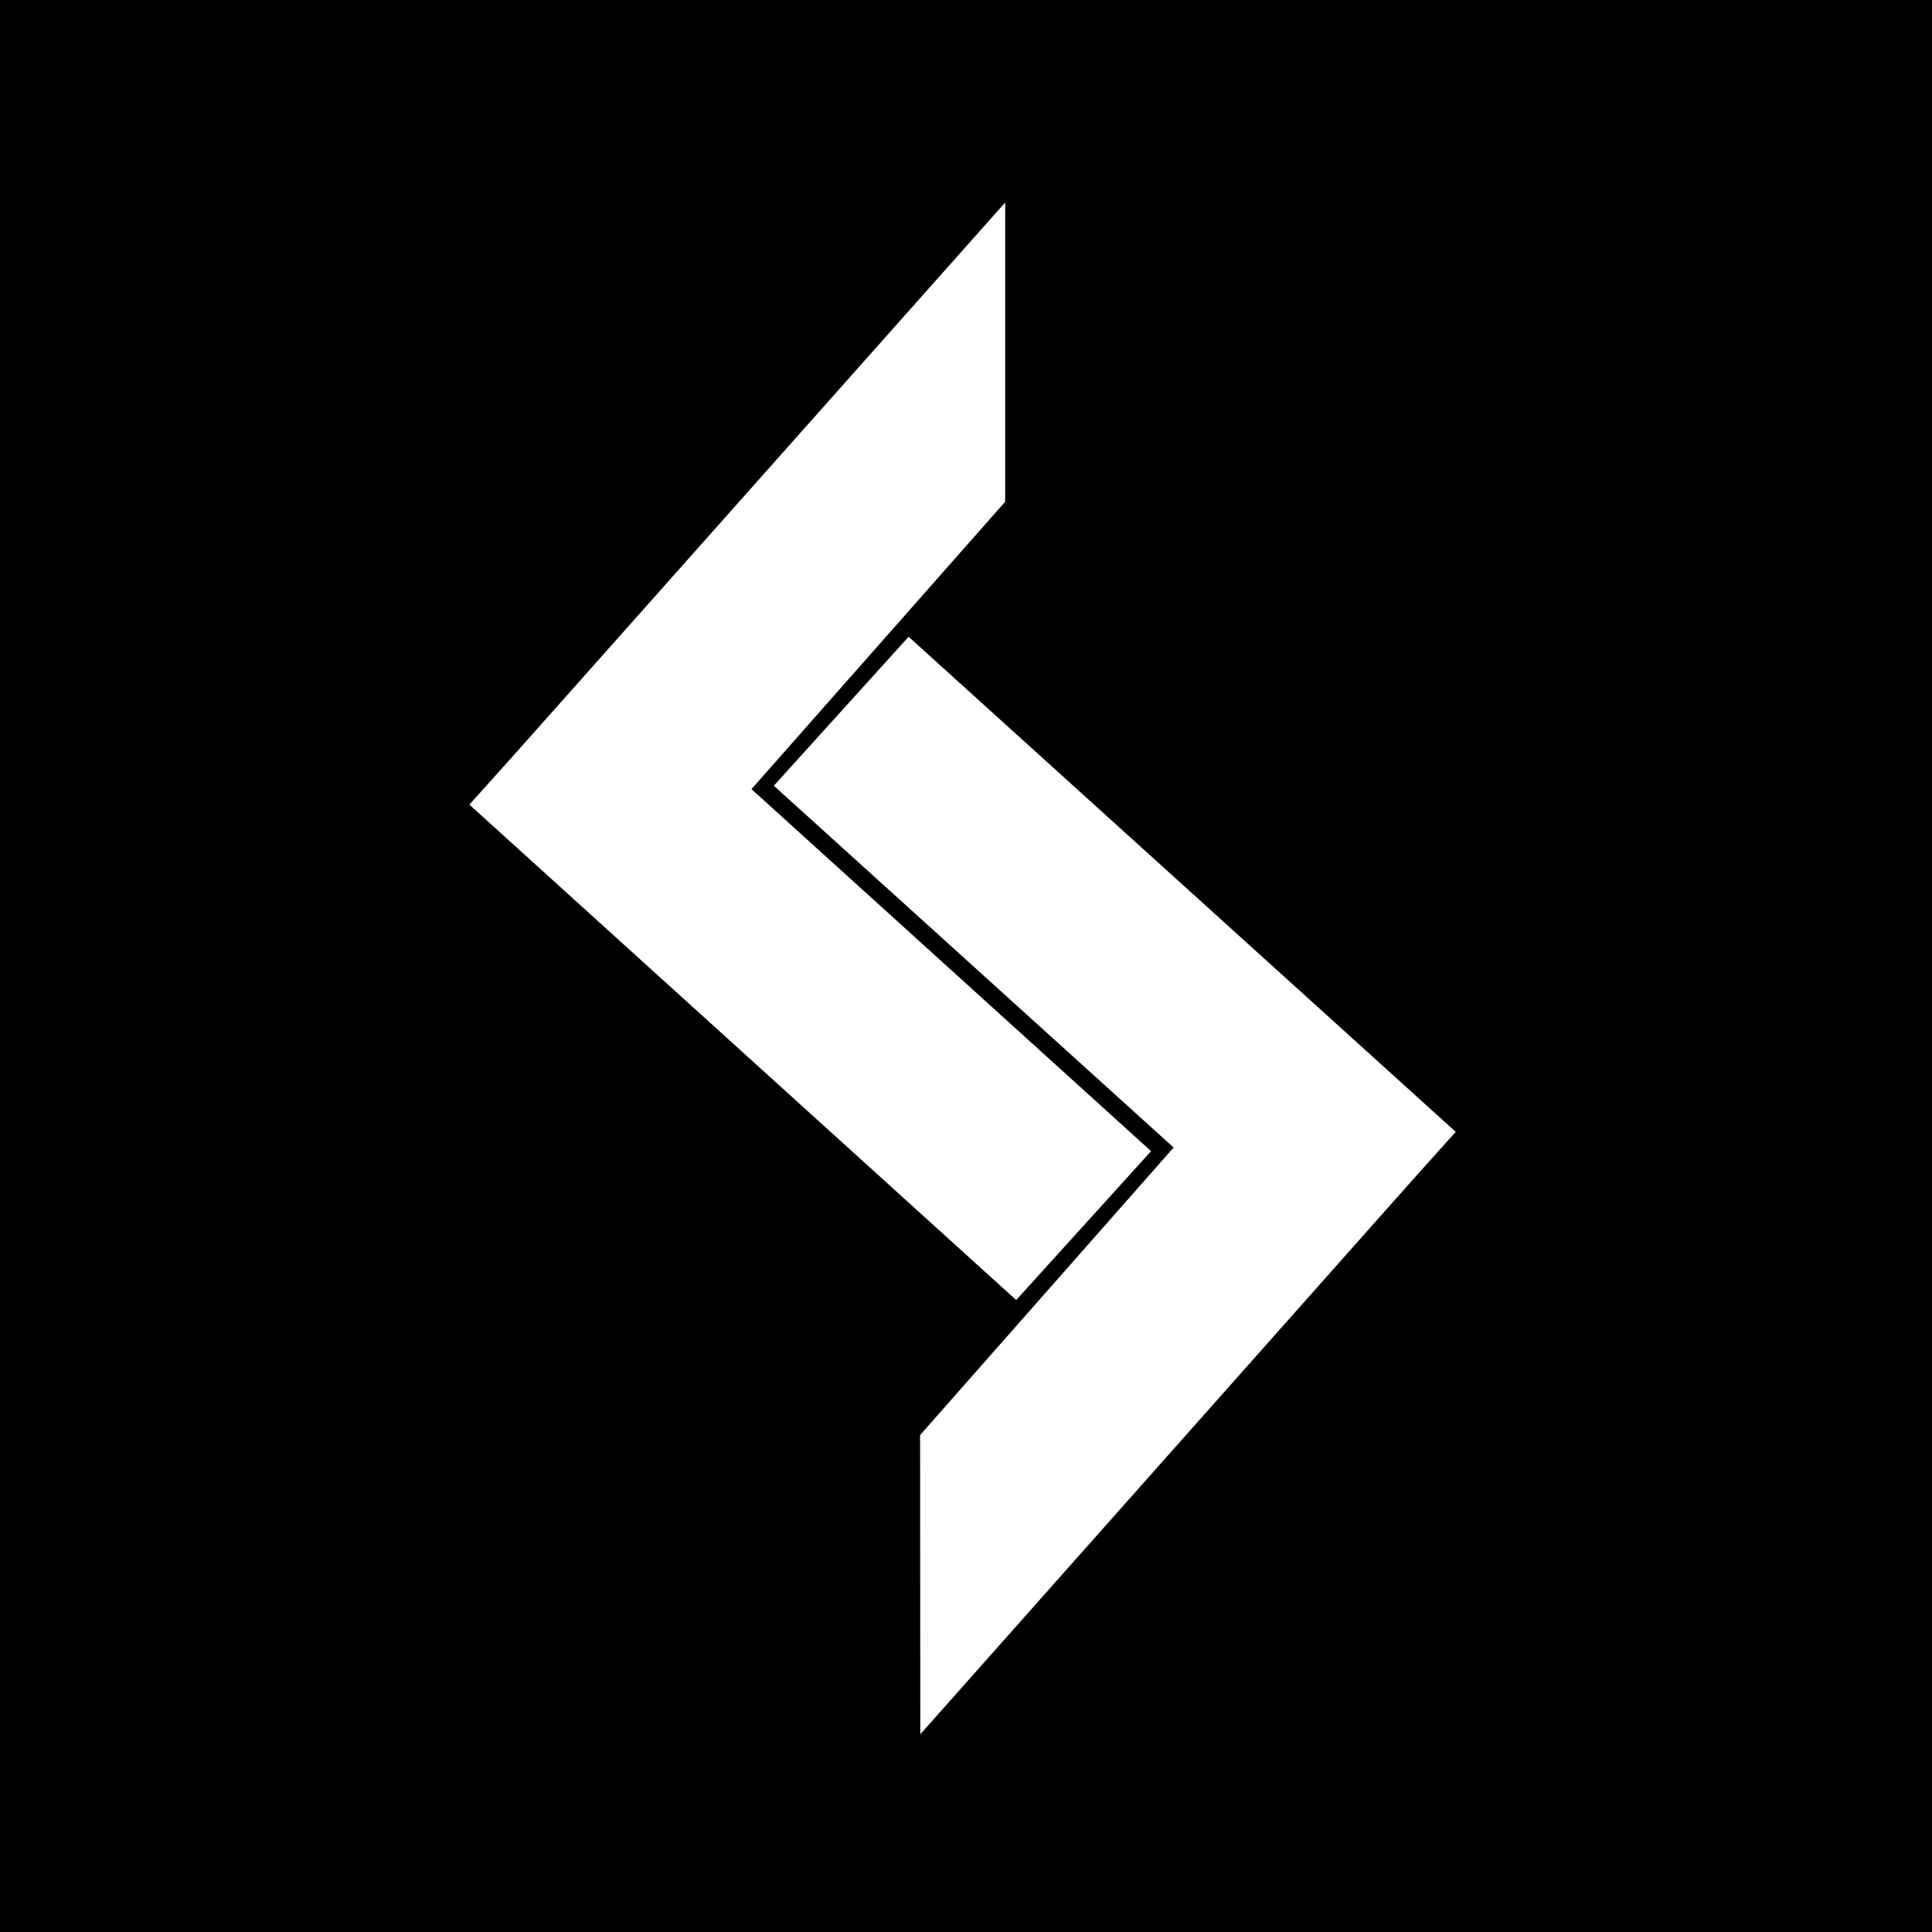 <?xml version="1.0" encoding="UTF-8"?>
<svg xmlns="http://www.w3.org/2000/svg" xmlns:xlink="http://www.w3.org/1999/xlink" width="750pt" height="750pt" viewBox="0 0 750 750" version="1.2">
<g id="surface1">
<rect x="0" y="0" width="750" height="750" style="fill:rgb(100%,100%,100%);fill-opacity:1;stroke:none;"/>
<rect x="0" y="0" width="750" height="750" style="fill:rgb(100%,100%,100%);fill-opacity:1;stroke:none;"/>
<rect x="0" y="0" width="750" height="750" style="fill:rgb(0%,0%,0%);fill-opacity:1;stroke:none;"/>
<path style=" stroke:none;fill-rule:evenodd;fill:rgb(100%,100%,100%);fill-opacity:1;" d="M 390.207 194.77 L 390.207 78.613 L 183.379 311.234 L 241.195 363.578 Z M 390.207 194.77 "/>
<path style=" stroke:none;fill-rule:evenodd;fill:rgb(100%,100%,100%);fill-opacity:1;" d="M 446.848 446.879 L 394.484 504.672 L 182.203 312.344 L 234.566 254.547 Z M 446.848 446.879 "/>
<path style=" stroke:none;fill-rule:evenodd;fill:rgb(100%,100%,100%);fill-opacity:1;" d="M 357.184 557.09 L 357.254 673.246 L 563.941 440.5 L 506.098 388.195 Z M 357.184 557.09 "/>
<path style=" stroke:none;fill-rule:evenodd;fill:rgb(100%,100%,100%);fill-opacity:1;" d="M 300.395 305.016 L 352.723 247.188 L 565.117 439.391 L 512.789 497.219 Z M 300.395 305.016 "/>
</g>
</svg>
